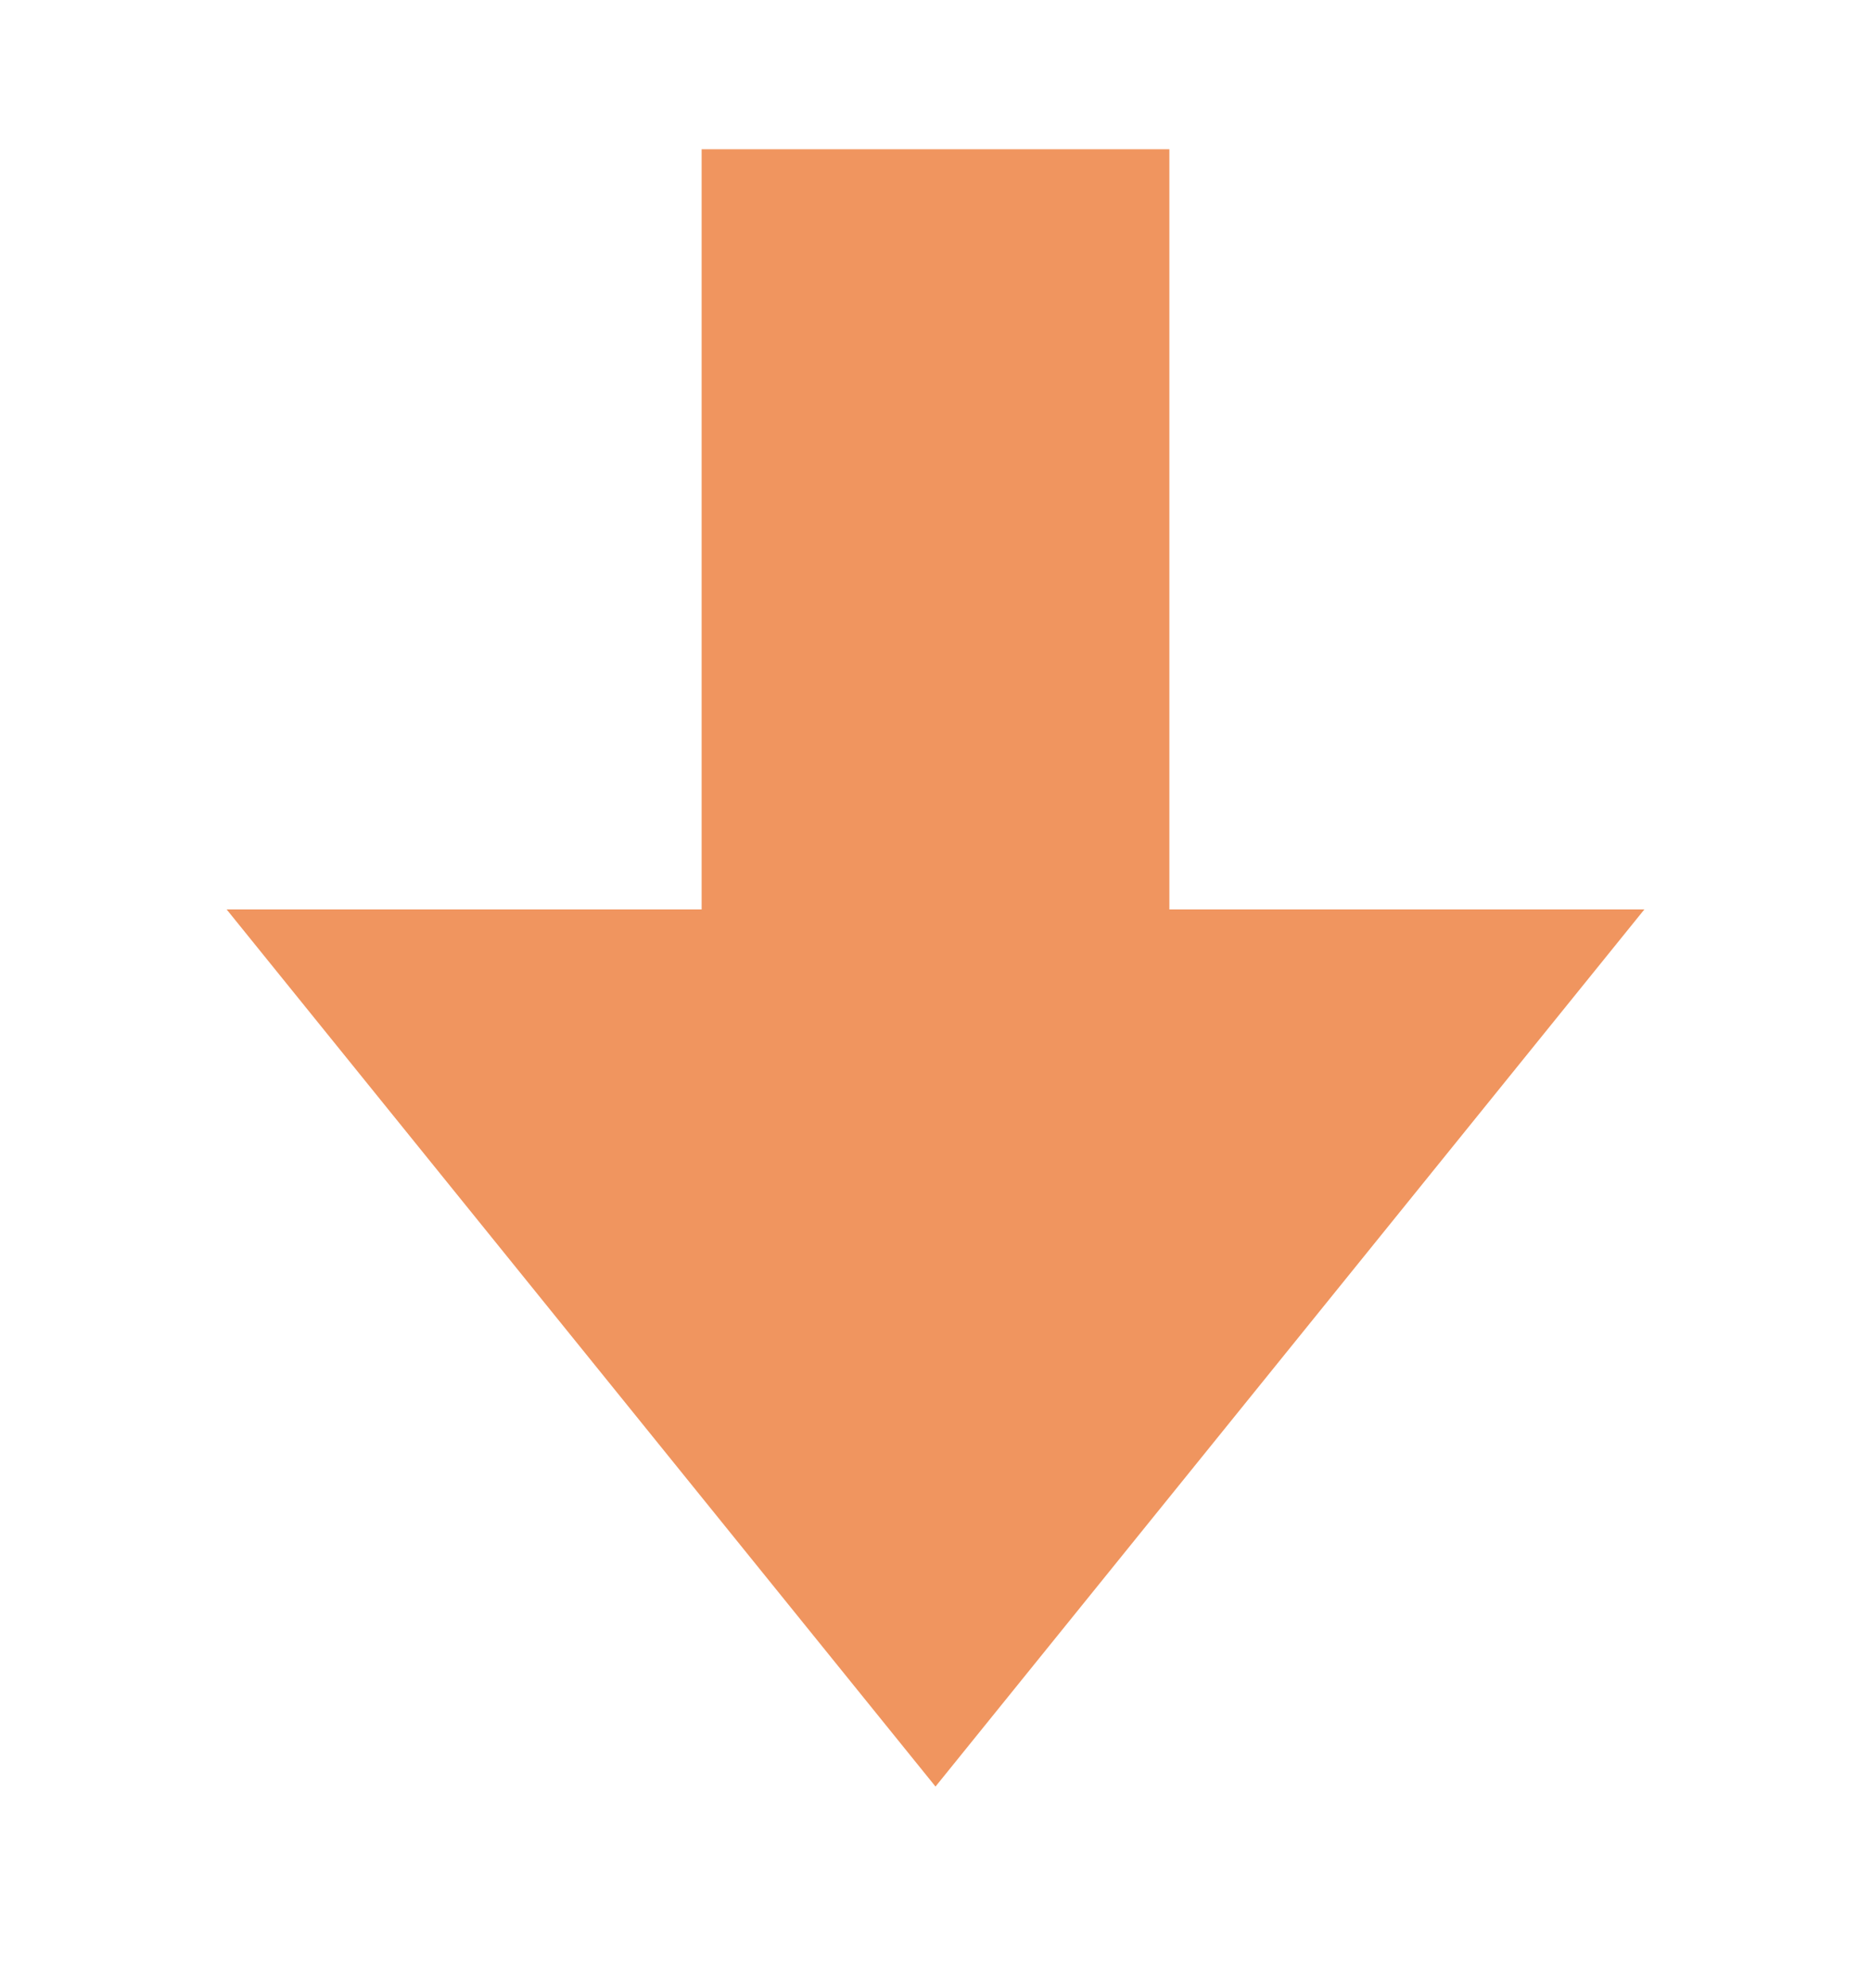 <svg width="16" height="17" viewBox="0 0 16 17" fill="none" xmlns="http://www.w3.org/2000/svg"><path fill-rule="evenodd" clip-rule="evenodd" d="M14.062 7.776L8 15.276l-6.062-7.5H6v-6.5h4v6.5h4.062z" fill="#F0955F"/></svg>